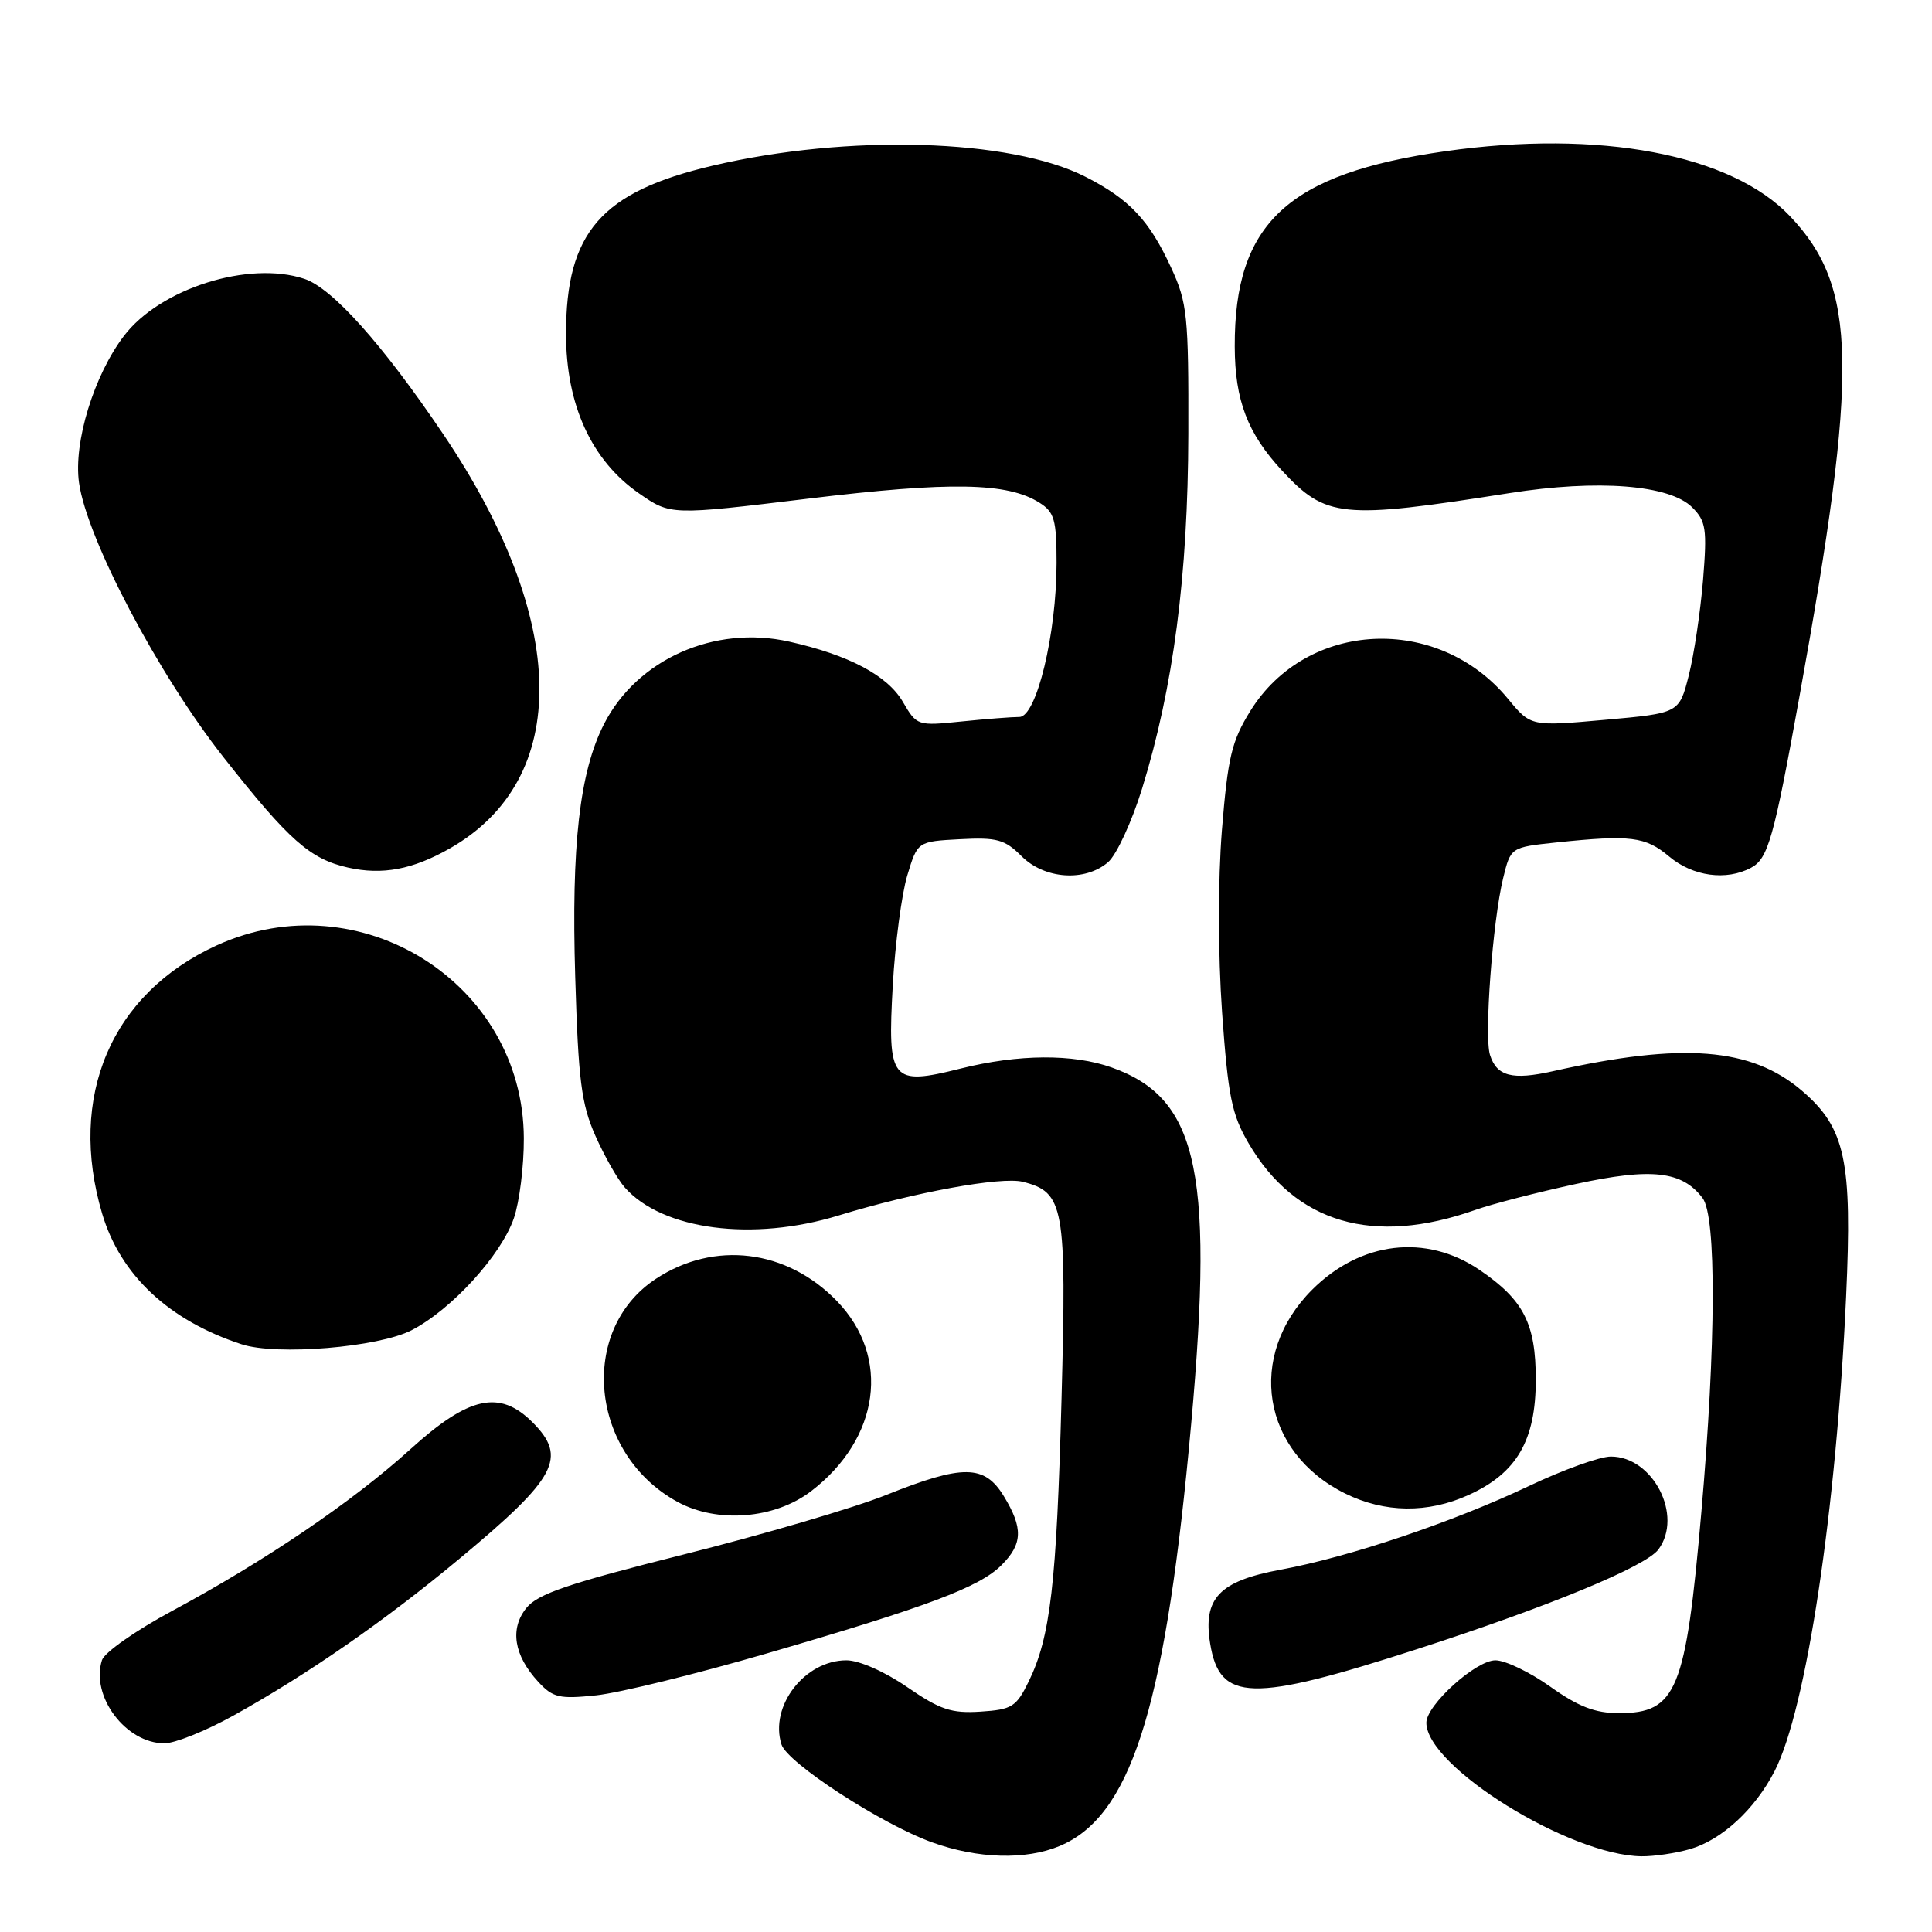 <?xml version="1.0" encoding="UTF-8" standalone="no"?>
<!DOCTYPE svg PUBLIC "-//W3C//DTD SVG 1.1//EN" "http://www.w3.org/Graphics/SVG/1.1/DTD/svg11.dtd" >
<svg xmlns="http://www.w3.org/2000/svg" xmlns:xlink="http://www.w3.org/1999/xlink" version="1.1" viewBox="0 0 256 256">
 <g >
 <path fill="currentColor"
d=" M 140.40 244.61 C 149.68 240.73 154.18 226.93 157.52 192.09 C 161.02 155.60 159.01 145.62 147.32 141.45 C 142.18 139.62 134.95 139.67 127.28 141.59 C 118.07 143.90 117.58 143.29 118.30 130.52 C 118.61 125.01 119.48 118.47 120.22 116.00 C 121.58 111.50 121.58 111.50 127.20 111.20 C 132.10 110.94 133.14 111.23 135.36 113.45 C 138.41 116.50 143.76 116.87 146.82 114.25 C 147.94 113.29 149.97 108.90 151.33 104.50 C 155.49 91.04 157.41 76.29 157.46 57.50 C 157.50 41.83 157.32 40.11 155.20 35.51 C 152.28 29.17 149.67 26.40 143.82 23.42 C 133.90 18.37 112.40 17.73 94.40 21.96 C 79.67 25.42 75.00 30.78 75.00 44.22 C 75.00 53.65 78.37 61.01 84.68 65.38 C 88.86 68.28 88.86 68.28 107.10 66.07 C 125.94 63.79 133.51 63.92 137.75 66.62 C 139.71 67.86 140.00 68.89 140.00 74.58 C 140.00 83.99 137.34 95.00 135.07 95.00 C 134.09 95.00 130.64 95.27 127.40 95.60 C 121.57 96.20 121.48 96.17 119.63 92.99 C 117.59 89.50 112.48 86.79 104.58 85.02 C 94.66 82.79 84.41 87.36 80.03 95.95 C 76.80 102.28 75.69 112.02 76.22 129.46 C 76.63 143.15 77.03 146.29 78.89 150.49 C 80.09 153.20 81.85 156.29 82.79 157.35 C 87.79 162.99 99.75 164.55 111.14 161.05 C 121.12 157.99 132.66 155.88 135.51 156.59 C 141.01 157.97 141.34 159.81 140.66 185.29 C 140.00 209.93 139.19 216.91 136.30 222.82 C 134.66 226.17 134.09 226.53 129.93 226.80 C 126.07 227.05 124.57 226.55 120.21 223.55 C 117.22 221.49 113.83 220.00 112.16 220.00 C 106.63 220.00 101.94 226.07 103.55 231.15 C 104.33 233.60 116.77 241.69 123.50 244.12 C 129.54 246.30 135.90 246.49 140.40 244.61 Z  M 223.93 245.02 C 228.13 243.81 232.54 239.75 235.15 234.67 C 239.34 226.52 243.33 200.09 244.62 171.82 C 245.45 153.77 244.53 149.46 238.77 144.53 C 232.06 138.79 222.99 138.08 205.77 141.94 C 200.38 143.15 198.33 142.62 197.43 139.78 C 196.65 137.31 197.78 122.08 199.17 116.38 C 200.17 112.27 200.17 112.27 206.23 111.63 C 216.09 110.60 218.03 110.85 221.18 113.50 C 224.31 116.13 228.75 116.74 232.03 114.98 C 234.28 113.78 235.04 111.09 238.40 92.50 C 246.32 48.73 246.12 38.07 237.20 28.66 C 229.39 20.43 211.91 17.13 191.50 20.04 C 170.62 23.01 163.55 29.57 163.61 45.93 C 163.63 53.04 165.31 57.43 169.86 62.34 C 175.71 68.64 177.74 68.84 200.00 65.34 C 211.73 63.49 221.23 64.23 224.23 67.23 C 226.06 69.06 226.21 70.08 225.66 76.89 C 225.31 81.07 224.47 86.75 223.77 89.50 C 222.50 94.50 222.50 94.50 212.67 95.38 C 202.84 96.26 202.84 96.26 199.82 92.60 C 190.53 81.33 173.13 82.15 165.66 94.23 C 163.20 98.21 162.69 100.36 161.91 110.00 C 161.38 116.67 161.39 126.38 161.93 134.12 C 162.73 145.29 163.21 147.68 165.45 151.50 C 171.65 162.09 181.95 165.11 195.49 160.32 C 197.69 159.54 203.70 157.99 208.83 156.88 C 218.84 154.71 222.88 155.16 225.60 158.75 C 227.45 161.18 227.38 178.14 225.44 200.35 C 223.37 224.06 222.17 227.00 214.52 227.00 C 211.36 227.00 209.16 226.15 205.43 223.50 C 202.72 221.57 199.45 220.00 198.15 220.00 C 195.55 220.00 189.00 225.92 189.00 228.27 C 189.00 234.08 207.97 245.86 217.51 245.97 C 219.16 245.99 222.05 245.56 223.93 245.02 Z  M 30.90 227.34 C 40.85 221.81 50.99 214.77 60.89 206.53 C 73.79 195.80 75.22 193.13 70.55 188.45 C 66.20 184.11 62.13 185.01 54.40 192.01 C 46.72 198.98 35.18 206.80 22.80 213.46 C 18.01 216.03 13.83 218.96 13.51 219.98 C 11.99 224.77 16.67 231.00 21.79 231.00 C 23.17 231.00 27.28 229.35 30.90 227.34 Z  M 101.50 219.12 C 122.95 212.88 129.78 210.31 132.69 207.40 C 135.52 204.58 135.59 202.48 133.01 198.25 C 130.45 194.05 127.60 194.02 117.45 198.08 C 113.22 199.78 101.17 203.32 90.69 205.95 C 75.39 209.79 71.26 211.19 69.76 213.05 C 67.52 215.81 68.09 219.35 71.32 222.85 C 73.26 224.95 74.11 225.15 79.00 224.64 C 82.03 224.32 92.15 221.84 101.50 219.12 Z  M 187.80 218.51 C 205.22 212.88 218.07 207.57 219.75 205.31 C 223.06 200.84 219.04 193.00 213.45 193.00 C 211.99 193.00 207.10 194.76 202.58 196.91 C 192.52 201.68 178.80 206.31 169.69 207.99 C 161.56 209.49 159.38 211.78 160.35 217.77 C 161.61 225.52 165.75 225.63 187.80 218.51 Z  M 107.45 197.61 C 116.59 190.63 118.07 179.80 110.89 172.39 C 104.24 165.53 94.65 164.36 86.91 169.45 C 76.55 176.27 78.16 192.69 89.80 199.02 C 95.07 201.88 102.64 201.27 107.45 197.61 Z  M 194.60 198.09 C 200.98 195.20 203.50 190.87 203.50 182.82 C 203.50 175.38 201.90 172.26 196.05 168.27 C 188.96 163.45 180.29 164.48 173.87 170.89 C 165.12 179.64 167.19 192.42 178.23 197.89 C 183.47 200.48 189.19 200.55 194.60 198.09 Z  M 54.54 176.26 C 59.83 173.53 66.39 166.34 68.09 161.42 C 68.83 159.26 69.43 154.49 69.41 150.82 C 69.34 130.24 47.63 116.62 28.71 125.27 C 14.73 131.67 8.93 145.29 13.54 160.83 C 15.96 168.96 22.36 174.96 32.00 178.12 C 36.64 179.65 50.15 178.53 54.54 176.26 Z  M 59.59 112.43 C 75.74 103.24 75.41 82.22 58.71 57.50 C 50.67 45.59 44.02 38.16 40.31 36.94 C 32.95 34.51 21.22 38.22 16.43 44.50 C 12.45 49.72 9.72 58.62 10.47 63.96 C 11.52 71.42 20.98 89.39 29.68 100.42 C 38.30 111.36 41.09 113.83 46.12 114.96 C 50.67 115.98 54.68 115.22 59.59 112.43 Z "/>
</g>
</svg>